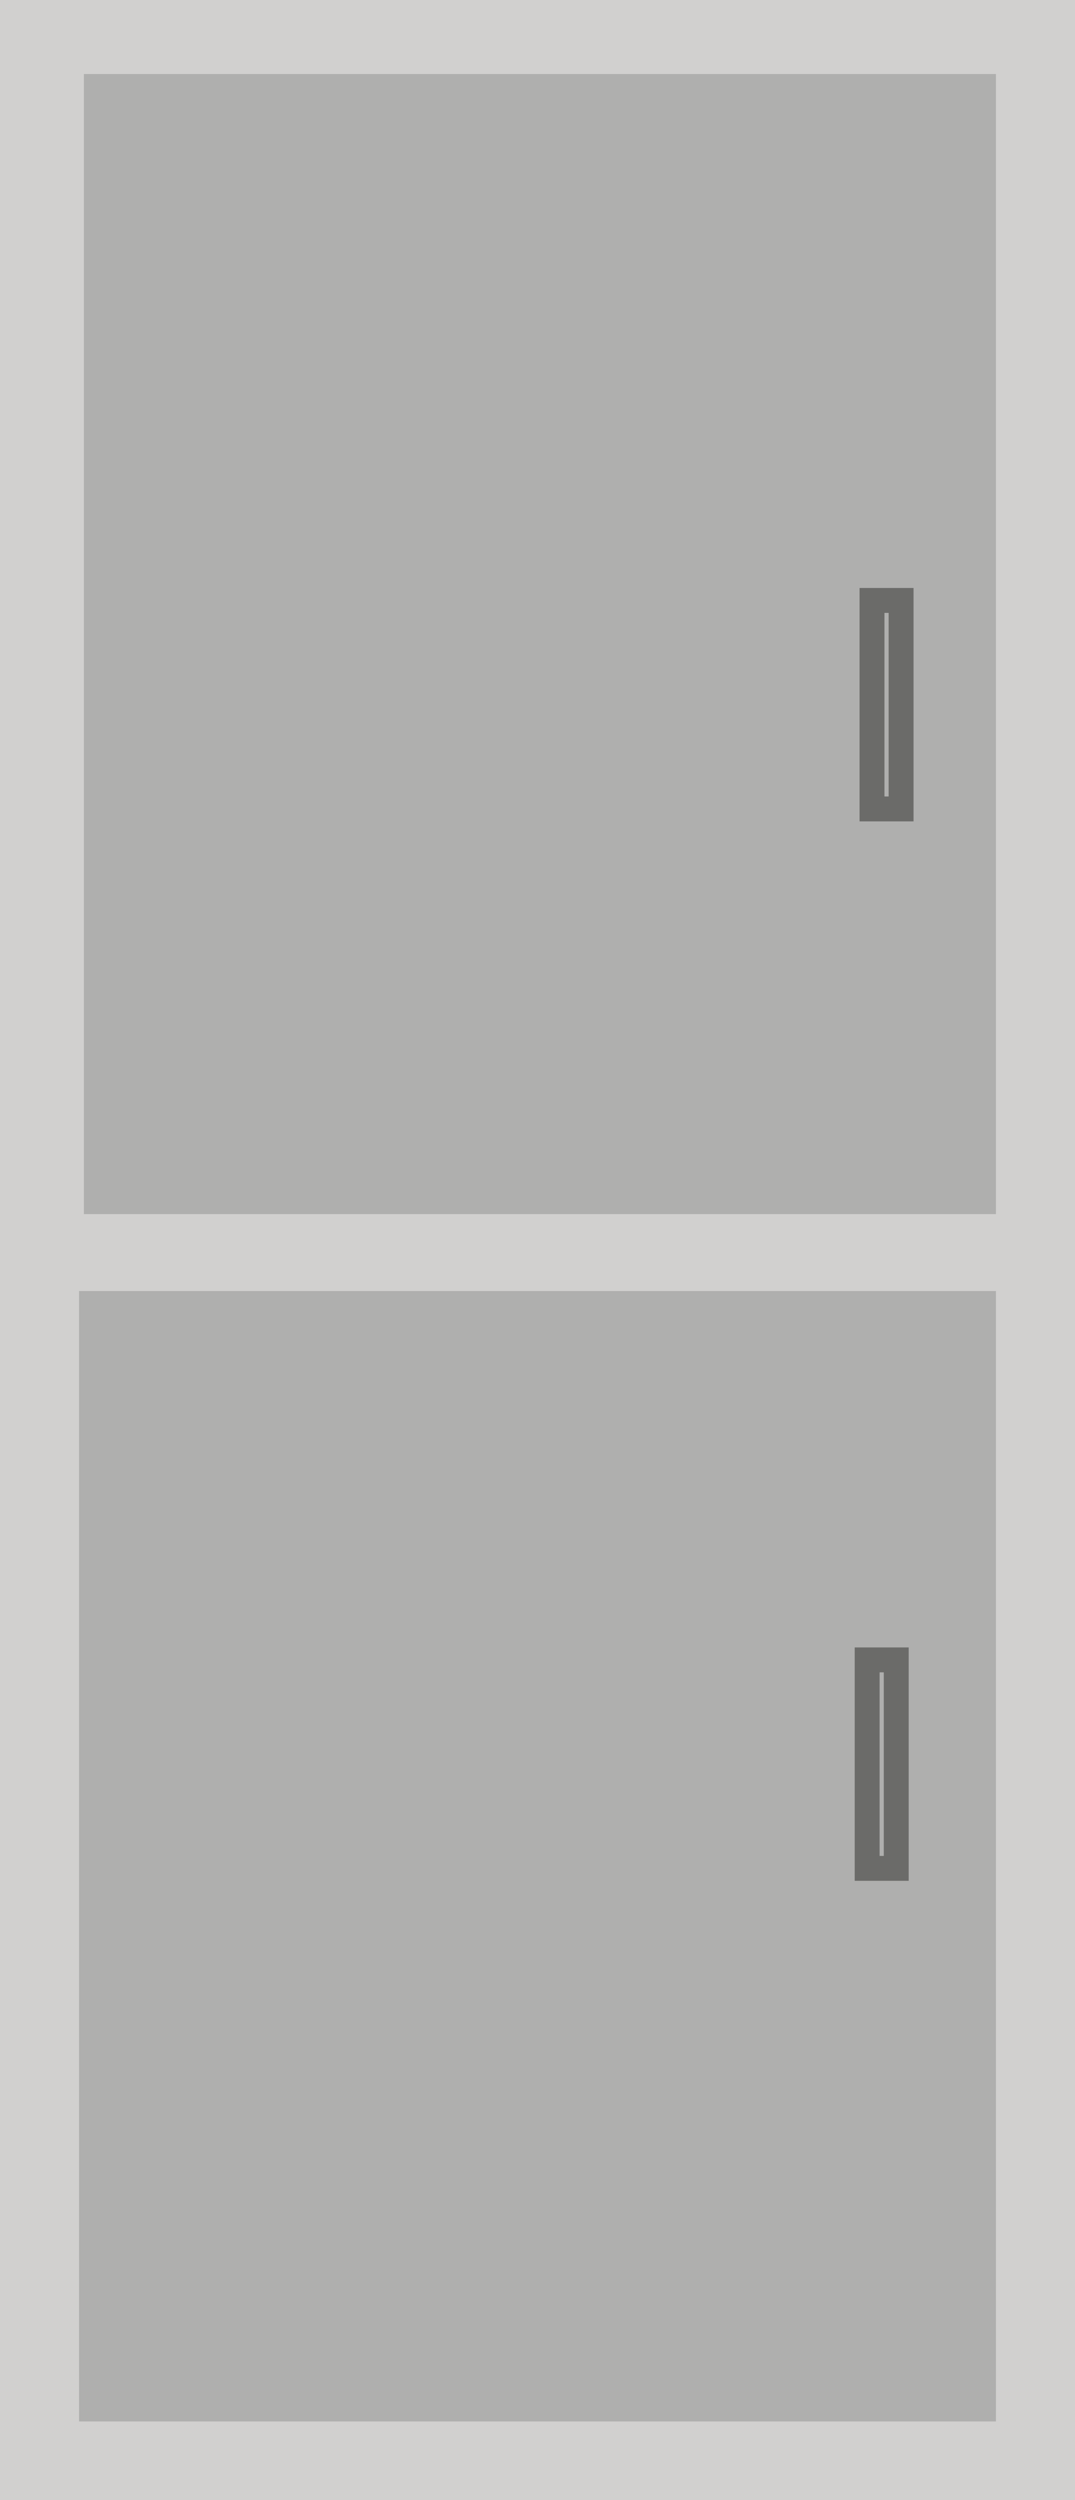 <?xml version="1.0" encoding="UTF-8" standalone="no"?>
<svg
   xmlns:dc="http://purl.org/dc/elements/1.1/"
   xmlns:cc="http://creativecommons.org/ns#"
   xmlns:rdf="http://www.w3.org/1999/02/22-rdf-syntax-ns#"
   xmlns:svg="http://www.w3.org/2000/svg"
   xmlns="http://www.w3.org/2000/svg"
   xmlns:sodipodi="http://sodipodi.sourceforge.net/DTD/sodipodi-0.dtd"
   xmlns:inkscape="http://www.inkscape.org/namespaces/inkscape"
   width="9.354cm"
   height="21.75cm"
   viewBox="0 0 93.542 217.504"
   version="1.1"
   id="svg3352"
   inkscape:version="1.1-dev (bc69992, 2020-04-15)"
   sodipodi:docname="fridge.svg">
  <defs
     id="defs3346" />
  <sodipodi:namedview
     id="base"
     pagecolor="#ffffff"
     bordercolor="#666666"
     borderopacity="1.0"
     inkscape:pageopacity="0.0"
     inkscape:pageshadow="2"
     inkscape:zoom="0.62720768"
     inkscape:cx="60.435916"
     inkscape:cy="429.84329"
     inkscape:document-units="mm"
     inkscape:current-layer="layer4"
     showgrid="false"
     inkscape:window-width="1920"
     inkscape:window-height="1035"
     inkscape:window-x="0"
     inkscape:window-y="23"
     inkscape:window-maximized="1"
     units="cm"
     inkscape:lockguides="false"
     showguides="false" />
  <g
     sodipodi:insensitive="true"
     style="display:none"
     inkscape:groupmode="layer"
     id="layer3"
     inkscape:label="Layer 3"
     transform="translate(-576.25,-1086.179)">
    <rect
       style="fill:#522f03;fill-opacity:1;stroke:#522f03;stroke-width:2.085;stroke-miterlimit:4;stroke-dasharray:none;stroke-opacity:1"
       id="rect1251"
       width="2303.567"
       height="758.212"
       x="229.313"
       y="655.103" />
  </g>
  <g
     sodipodi:insensitive="true"
     style="display:none"
     inkscape:groupmode="layer"
     id="layer2"
     inkscape:label="Layer 2"
     transform="translate(-576.25,-1086.179)">
    <g
       id="g1096"
       transform="matrix(0.999,0,0,1,-12.384,8.731)">
      <rect
         y="1046.392"
         x="306.814"
         height="305.886"
         width="720.458"
         id="rect1044"
         style="fill:#b3efd5;fill-opacity:1;stroke:#b3efd5;stroke-width:2.254;stroke-miterlimit:4;stroke-dasharray:none;stroke-opacity:1" />
      <rect
         y="1274.827"
         x="306.863"
         height="80.578"
         width="779.726"
         id="rect1046"
         style="fill:#f6ce7a;fill-opacity:1;stroke:#f6ce7a;stroke-width:2.254;stroke-miterlimit:4;stroke-dasharray:none;stroke-opacity:1" />
      <rect
         y="1267.374"
         x="307.057"
         height="5.07"
         width="719.996"
         id="rect1065"
         style="fill:#e0ba6b;fill-opacity:1;stroke:#e0ba6b;stroke-width:2.642;stroke-miterlimit:4;stroke-dasharray:none;stroke-opacity:1" />
    </g>
    <g
       id="g1096-1"
       transform="matrix(0.965,0,0,1,779.846,-1.526)" />
    <g
       id="g1096-7"
       transform="matrix(0.994,0,0,1,1461.114,8.712)">
      <rect
         style="fill:#f6f2d3;fill-opacity:1;stroke:#f6f2d3;stroke-width:2.25;stroke-miterlimit:4;stroke-dasharray:none;stroke-opacity:1"
         id="rect1044-7"
         width="720.463"
         height="304.762"
         x="306.812"
         y="1046.39" />
      <rect
         style="fill:#895609;fill-opacity:1;stroke:#895609;stroke-width:2.216;stroke-miterlimit:4;stroke-dasharray:none;stroke-opacity:1"
         id="rect1046-4"
         width="752.589"
         height="80.664"
         x="274.677"
         y="1274.784" />
      <rect
         style="fill:#472d05;fill-opacity:1;stroke:#472d05;stroke-width:2.642;stroke-miterlimit:4;stroke-dasharray:none;stroke-opacity:1"
         id="rect1065-4"
         width="720.184"
         height="5.069"
         x="306.883"
         y="1267.284" />
    </g>
    <g
       id="g1096-9"
       transform="matrix(0.899,0,0,1,790.067,8.342)">
      <rect
         style="fill:#6c429a;fill-opacity:1;stroke:#6c429a;stroke-width:2.266;stroke-miterlimit:4;stroke-dasharray:none;stroke-opacity:1"
         id="rect1044-1"
         width="720.447"
         height="309.05"
         x="306.82"
         y="1046.398" />
      <rect
         style="fill:#f6ce7a;fill-opacity:1;stroke:#f6ce7a;stroke-width:2.246;stroke-miterlimit:4;stroke-dasharray:none;stroke-opacity:1"
         id="rect1046-5"
         width="773.293"
         height="80.634"
         x="276.009"
         y="1274.799" />
      <rect
         style="fill:#e0ba6b;fill-opacity:1;stroke:#e0ba6b;stroke-width:2.642;stroke-miterlimit:4;stroke-dasharray:none;stroke-opacity:1"
         id="rect1065-5"
         width="719.996"
         height="5.07"
         x="307.057"
         y="1267.375" />
    </g>
    <g
       id="g1096-5"
       transform="matrix(0.75,0,0,0.999,345.749,-350.206)">
      <rect
         style="fill:#e0e2eb;fill-opacity:1;stroke:#e0e2eb;stroke-width:2.243;stroke-miterlimit:4;stroke-dasharray:none;stroke-opacity:1"
         id="rect1044-8"
         width="720.474"
         height="302.719"
         x="306.806"
         y="1046.385" />
      <rect
         style="fill:#898d9d;fill-opacity:1;stroke:#898d9d;stroke-width:2.213;stroke-miterlimit:4;stroke-dasharray:none;stroke-opacity:1"
         id="rect1046-2"
         width="750.937"
         height="80.625"
         x="306.839"
         y="1274.803" />
      <rect
         style="fill:#3c3933;fill-opacity:1;stroke:#3c3933;stroke-width:2.629;stroke-miterlimit:4;stroke-dasharray:none;stroke-opacity:1"
         id="rect1065-9"
         width="720.039"
         height="5.018"
         x="307.05"
         y="1267.362" />
    </g>
    <g
       id="g1096-8"
       transform="matrix(0.418,0,0,0.999,1038.695,-350.191)">
      <rect
         style="fill:#f6f2d3;fill-opacity:1;stroke:#f6f2d3;stroke-width:2.247;stroke-miterlimit:4;stroke-dasharray:none;stroke-opacity:1"
         id="rect1044-2"
         width="720.477"
         height="303.779"
         x="306.805"
         y="1046.385" />
      <rect
         style="fill:#f6ce7a;fill-opacity:1;stroke:#f6ce7a;stroke-width:2.335;stroke-miterlimit:4;stroke-dasharray:none;stroke-opacity:1"
         id="rect1046-0"
         width="836.68"
         height="80.56"
         x="243.248"
         y="1274.863" />
      <rect
         style="fill:#e0ba6b;fill-opacity:1;stroke:#e0ba6b;stroke-width:2.642;stroke-miterlimit:4;stroke-dasharray:none;stroke-opacity:1"
         id="rect1065-7"
         width="719.996"
         height="5.07"
         x="307.057"
         y="1267.332" />
    </g>
    <g
       transform="matrix(0.622,0,0,1.127,1893.773,-525.19)"
       id="g1096-4-3">
      <rect
         y="1046.398"
         x="306.82"
         height="309.05"
         width="720.447"
         id="rect1044-85-3"
         style="fill:#79cdeb;fill-opacity:1;stroke:#79cdeb;stroke-width:2.266;stroke-miterlimit:4;stroke-dasharray:none;stroke-opacity:1" />
      <rect
         y="1284.831"
         x="263.042"
         height="71.006"
         width="764.322"
         id="rect1046-8-7"
         style="fill:#6fdf56;fill-opacity:1;stroke:#6fdf56;stroke-width:2.095;stroke-miterlimit:4;stroke-dasharray:none;stroke-opacity:1" />
      <rect
         y="1212.32"
         x="306.992"
         height="5.071"
         width="718.384"
         id="rect1065-3-0"
         style="fill:#8d5a0b;fill-opacity:1;stroke:#8d5a0b;stroke-width:2.64;stroke-miterlimit:4;stroke-dasharray:none;stroke-opacity:1" />
      <rect
         transform="rotate(-90)"
         y="306.995"
         x="-1282.171"
         height="12.389"
         width="69.85"
         id="rect1065-3-0-0"
         style="display:inline;fill:#8d5a0b;fill-opacity:1;stroke:#8d5a0b;stroke-width:1.287;stroke-miterlimit:4;stroke-dasharray:none;stroke-opacity:1" />
      <rect
         style="display:inline;fill:#8d5a0b;fill-opacity:1;stroke:#8d5a0b;stroke-width:1.287;stroke-miterlimit:4;stroke-dasharray:none;stroke-opacity:1"
         id="rect930"
         width="69.85"
         height="12.389"
         x="-1282.171"
         y="395.516"
         transform="rotate(-90)" />
      <rect
         transform="rotate(-90)"
         y="484.038"
         x="-1282.171"
         height="12.389"
         width="69.85"
         id="rect941"
         style="display:inline;fill:#8d5a0b;fill-opacity:1;stroke:#8d5a0b;stroke-width:1.287;stroke-miterlimit:4;stroke-dasharray:none;stroke-opacity:1" />
      <rect
         style="display:inline;fill:#8d5a0b;fill-opacity:1;stroke:#8d5a0b;stroke-width:1.287;stroke-miterlimit:4;stroke-dasharray:none;stroke-opacity:1"
         id="rect943"
         width="69.85"
         height="12.389"
         x="-1282.171"
         y="572.559"
         transform="rotate(-90)" />
      <rect
         transform="rotate(-90)"
         y="661.081"
         x="-1282.171"
         height="12.389"
         width="69.85"
         id="rect945"
         style="display:inline;fill:#8d5a0b;fill-opacity:1;stroke:#8d5a0b;stroke-width:1.287;stroke-miterlimit:4;stroke-dasharray:none;stroke-opacity:1" />
      <rect
         style="display:inline;fill:#8d5a0b;fill-opacity:1;stroke:#8d5a0b;stroke-width:1.287;stroke-miterlimit:4;stroke-dasharray:none;stroke-opacity:1"
         id="rect947"
         width="69.85"
         height="12.389"
         x="-1282.171"
         y="749.602"
         transform="rotate(-90)" />
      <rect
         transform="rotate(-90)"
         y="838.124"
         x="-1282.171"
         height="12.389"
         width="69.85"
         id="rect949"
         style="display:inline;fill:#8d5a0b;fill-opacity:1;stroke:#8d5a0b;stroke-width:1.287;stroke-miterlimit:4;stroke-dasharray:none;stroke-opacity:1" />
      <rect
         style="display:inline;fill:#8d5a0b;fill-opacity:1;stroke:#8d5a0b;stroke-width:1.287;stroke-miterlimit:4;stroke-dasharray:none;stroke-opacity:1"
         id="rect951"
         width="69.85"
         height="12.389"
         x="-1282.171"
         y="926.645"
         transform="rotate(-90)" />
      <rect
         transform="rotate(-90)"
         y="1015.167"
         x="-1282.171"
         height="12.389"
         width="69.85"
         id="rect953"
         style="display:inline;fill:#8d5a0b;fill-opacity:1;stroke:#8d5a0b;stroke-width:1.287;stroke-miterlimit:4;stroke-dasharray:none;stroke-opacity:1" />
      <rect
         style="fill:#3b6b30;fill-opacity:1;stroke:#3b6b30;stroke-width:2.642;stroke-miterlimit:4;stroke-dasharray:none;stroke-opacity:1"
         id="rect957"
         width="720.058"
         height="5.069"
         x="306.992"
         y="1277.402" />
    </g>
    <g
       id="g1096-4"
       transform="matrix(0.714,0,0,0.998,1300.91,-349.015)">
      <rect
         style="fill:#f9854a;fill-opacity:1;stroke:#f9854a;stroke-width:2.235;stroke-miterlimit:4;stroke-dasharray:none;stroke-opacity:1"
         id="rect1044-85"
         width="720.484"
         height="300.6"
         x="306.801"
         y="1046.38" />
      <rect
         style="fill:#f6ce7a;fill-opacity:1;stroke:#f6ce7a;stroke-width:2.268;stroke-miterlimit:4;stroke-dasharray:none;stroke-opacity:1"
         id="rect1046-8"
         width="792.405"
         height="80.28"
         x="266.065"
         y="1275.15" />
      <rect
         style="fill:#e0ba6b;fill-opacity:1;stroke:#e0ba6b;stroke-width:2.642;stroke-miterlimit:4;stroke-dasharray:none;stroke-opacity:1"
         id="rect1065-3"
         width="719.996"
         height="5.07"
         x="307.106"
         y="1267.677" />
    </g>
  </g>
  <g
     sodipodi:insensitive="true"
     inkscape:label="Layer 1"
     inkscape:groupmode="layer"
     id="layer1"
     style="display:none;opacity:1"
     transform="translate(-689.138,-1126.936)">
    <g
       id="g1010"
       transform="translate(1138.798,828.723)">
      <g
         id="g4180-5"
         style="display:inline;opacity:1"
         transform="translate(-12.525,3.509)">
        <path
           style="display:inline;opacity:1;fill:#f9cab9;fill-opacity:1;stroke:none;stroke-width:0.265px;stroke-linecap:butt;stroke-linejoin:miter;stroke-opacity:1"
           d="m 135.395,108.472 c 1.216,3.72 2.042,8.36 1.37,8.991 -0.513,0.482 -2.233,-2.388 -3.347,-3.784 -0.489,-0.613 -1.757,2.449 -1.915,1.445 -0.42,-2.66 0.64,-5.334 1.238,-6.863 0.22,-0.562 1.663,0.127 2.654,0.211 z"
           id="path4151-2"
           inkscape:connector-curvature="0"
           sodipodi:nodetypes="cssssc" />
        <path
           style="fill:#0c5a8c;fill-opacity:1;stroke:none;stroke-width:0.265px;stroke-linecap:butt;stroke-linejoin:miter;stroke-opacity:1"
           d="m 131.207,65.865 c 0.741,-3.827 4.394,-3.677 4.802,0.149 0.712,6.688 1.338,38.019 -0.093,42.635 -0.229,0.738 -2.778,-0.378 -3.62,-0.11 -1.86,-12.935 -0.713,-29.065 -1.089,-42.675 z"
           id="path4109-7"
           inkscape:connector-curvature="0"
           sodipodi:nodetypes="csscc" />
      </g>
      <g
         transform="translate(-46.569,-5.202)"
         id="g4218">
        <g
           id="g4086"
           transform="translate(24.806,-1.526)">
          <path
             sodipodi:nodetypes="csc"
             inkscape:connector-curvature="0"
             id="path4080"
             d="m 146.571,171.018 c 0.77,3.495 -4.76,2.781 -5.529,1.514 -0.21,-0.345 2.159,-0.573 5.529,-1.514 z"
             style="fill:#f9cab9;fill-opacity:1;stroke:none;stroke-width:0.309;stroke-linecap:butt;stroke-linejoin:miter;stroke-miterlimit:4;stroke-dasharray:none;stroke-opacity:1" />
          <path
             sodipodi:nodetypes="ccssssc"
             inkscape:connector-curvature="0"
             id="path4082"
             d="m 149.023,171.961 c 1.826,0.913 2.898,1.847 9.355,3.201 0.363,1.025 -0.457,2.126 -1.311,2.126 -1.907,0 -16.078,0.387 -16.749,-0.283 -0.141,-0.141 -0.071,-1.15 -0.071,-1.37 0,-6.033 2.04,-1.335 4.654,-3.148 2.431,-1.686 0.28,-2.447 4.122,-0.526 z"
             style="fill:#e4e4e4;fill-opacity:1;stroke:none;stroke-width:0.265px;stroke-linecap:butt;stroke-linejoin:miter;stroke-opacity:1" />
        </g>
        <path
           style="display:inline;opacity:1;fill:#121a55;fill-opacity:1;stroke:none;stroke-width:0.255px;stroke-linecap:butt;stroke-linejoin:miter;stroke-opacity:1"
           d="m 161.802,98.512 c -2.593,3.887 -2.737,9.093 -1.627,13.641 0.639,2.62 2.044,4.578 2.154,7.008 0.09,1.99 0.676,5.205 0.804,7.824 0.168,3.425 -0.215,7.195 -0.044,10.286 1.212,21.819 2.223,31.302 2.869,33.572 3.136,-1.023 2.908,-0.137 5.085,-1.217 -1.332,-10.639 1.395,-35.418 4.42,-53.348 1.791,-10.617 -0.357,-18.675 -0.243,-18.962 0.22,-0.556 -8.924,1.066 -13.418,1.197 z"
           id="path4041-1"
           inkscape:connector-curvature="0"
           sodipodi:nodetypes="cssasccsscc" />
      </g>
      <g
         transform="translate(-13.43,-6.535)"
         id="g4224">
        <g
           style="display:inline;opacity:1"
           id="g4086-0"
           transform="translate(-8.603,-0.259)">
          <path
             sodipodi:nodetypes="csc"
             inkscape:connector-curvature="0"
             id="path4080-8"
             d="m 146.571,171.018 c 0.77,3.495 -4.76,2.781 -5.529,1.514 -0.21,-0.345 2.159,-0.573 5.529,-1.514 z"
             style="fill:#f9cab9;fill-opacity:1;stroke:none;stroke-width:0.309;stroke-linecap:butt;stroke-linejoin:miter;stroke-miterlimit:4;stroke-dasharray:none;stroke-opacity:1" />
          <path
             sodipodi:nodetypes="ccssssc"
             inkscape:connector-curvature="0"
             id="path4082-7"
             d="m 149.023,171.961 c 1.826,0.913 2.898,1.847 9.355,3.201 0.363,1.025 -0.457,2.126 -1.311,2.126 -1.907,0 -16.078,0.387 -16.749,-0.283 -0.141,-0.141 -0.071,-1.15 -0.071,-1.37 0,-6.033 2.04,-1.335 4.654,-3.148 2.431,-1.686 0.28,-2.447 4.122,-0.526 z"
             style="fill:#e4e4e4;fill-opacity:1;stroke:none;stroke-width:0.265px;stroke-linecap:butt;stroke-linejoin:miter;stroke-opacity:1" />
        </g>
        <path
           style="fill:#7582e1;fill-opacity:1;stroke:none;stroke-width:0.255px;stroke-linecap:butt;stroke-linejoin:miter;stroke-opacity:1"
           d="m 128.663,99.845 c -2.605,3.88 -2.764,9.085 -1.667,13.636 0.632,2.622 2.03,4.585 2.133,7.014 0.084,1.99 0.66,5.207 0.781,7.826 0.158,3.426 -0.237,7.194 -0.074,10.286 1.147,21.822 2.13,31.309 2.769,33.58 3.139,-1.014 2.908,-0.128 5.089,-1.202 -1.301,-10.643 1.5,-35.414 4.579,-53.334 1.823,-10.612 -0.301,-18.676 -0.186,-18.963 0.222,-0.555 -8.927,1.039 -13.422,1.157 z"
           id="path4041"
           inkscape:connector-curvature="0"
           sodipodi:nodetypes="cssasccsscc" />
      </g>
      <g
         transform="translate(-13.607,1.134)"
         id="g5385">
        <path
           style="opacity:1;fill:#f9cab9;fill-opacity:1;stroke:none;stroke-width:0.265px;stroke-linecap:butt;stroke-linejoin:miter;stroke-opacity:1"
           d="m 130.874,43.142 c 7.331,-6.016 11.545,2.505 11.476,8.977 -0.04,3.745 -0.954,4.483 -3.884,4.829 -1.026,0.121 -0.299,4.532 -0.84,4.29 -0.968,-0.432 -4.691,-2.047 -6.046,-2.726 -0.552,-0.276 0.08,-4.352 -0.408,-4.686 -3.911,-2.682 -4.941,-6.874 -0.298,-10.684 z"
           id="path3920"
           inkscape:connector-curvature="0"
           sodipodi:nodetypes="sssssss" />
        <path
           style="fill:#9c6a5b;fill-opacity:1;stroke:none;stroke-width:0.265px;stroke-linecap:butt;stroke-linejoin:miter;stroke-opacity:1"
           d="m 131.254,54.607 c 0.232,-0.563 1.054,-1.528 0.949,-2.075 -0.22,-1.145 -2.125,-0.599 -1.22,-2.938 0.506,-1.307 2.246,0.444 3.277,0.007 2.694,-1.143 3.222,-4.825 6.048,-4.982 0.699,-0.039 0.521,-3.397 -0.171,-3.801 -7.408,-4.427 -20.825,4.185 -8.882,13.79 z"
           id="path3922"
           inkscape:connector-curvature="0"
           sodipodi:nodetypes="csssscc" />
        <path
           style="fill:#a0d5f7;fill-opacity:1;stroke:none;stroke-width:0.265px;stroke-linecap:butt;stroke-linejoin:miter;stroke-opacity:1"
           d="m 131.347,58.166 c -1.613,3.497 -3.842,5.601 -3.669,11.157 0.228,7.302 -1.828,25.108 -0.3,30.893 0.543,2.054 3.845,0.626 8.599,0.614 2.864,-0.007 6.944,0.328 6.993,-0.095 0.404,-3.527 0.173,-27.381 -1.033,-32.034 -2.607,-10.065 -6.412,-8.658 -10.59,-10.535 z"
           id="path4000"
           inkscape:connector-curvature="0"
           sodipodi:nodetypes="csssssc" />
      </g>
      <g
         transform="translate(-12.525,3.509)"
         id="g4180">
        <path
           style="display:inline;opacity:1;fill:#f9cab9;fill-opacity:1;stroke:none;stroke-width:0.265px;stroke-linecap:butt;stroke-linejoin:miter;stroke-opacity:1"
           d="m 135.395,108.472 c 1.216,3.72 2.042,8.36 1.37,8.991 -0.513,0.482 -2.233,-2.388 -3.347,-3.784 -0.489,-0.613 -1.757,2.449 -1.915,1.445 -0.42,-2.66 0.64,-5.334 1.238,-6.863 0.22,-0.562 1.663,0.127 2.654,0.211 z"
           id="path4151"
           inkscape:connector-curvature="0"
           sodipodi:nodetypes="cssssc" />
        <path
           style="fill:#70c0f3;fill-opacity:1;stroke:none;stroke-width:0.265px;stroke-linecap:butt;stroke-linejoin:miter;stroke-opacity:1"
           d="m 131.207,65.865 c 0.741,-3.827 4.394,-3.677 4.802,0.149 0.712,6.688 1.338,38.019 -0.093,42.635 -0.229,0.738 -2.778,-0.378 -3.62,-0.11 -1.86,-12.935 -0.713,-29.065 -1.089,-42.675 z"
           id="path4109"
           inkscape:connector-curvature="0"
           sodipodi:nodetypes="csscc" />
      </g>
    </g>
  </g>
  <g
     style="display:inline"
     transform="translate(-343.866,-432.878)"
     inkscape:label="Layer 4"
     id="layer4"
     inkscape:groupmode="layer">
    <g
       style="display:inline"
       id="g1278-2-5"
       transform="translate(236.39,-0.611)">
      <rect
         style="fill:#d1d0cf;fill-opacity:1;stroke:#d1d0cf;stroke-width:3.114;stroke-opacity:1"
         id="rect1248-4-6"
         width="90.428"
         height="214.391"
         x="109.033"
         y="435.046" />
      <rect
         y="441.082"
         x="115.928"
         height="96.885"
         width="77.059"
         id="rect1590"
         style="fill:#afafae;fill-opacity:1;stroke:#afafae;stroke-width:2.306;stroke-opacity:1" />
      <rect
         style="display:inline;fill:#afafae;fill-opacity:1;stroke:#afafae;stroke-width:2.302;stroke-opacity:1"
         id="rect1590-4"
         width="77.484"
         height="96.045"
         x="115.504"
         y="546.963" />
      <rect
         y="485.728"
         x="183.354"
         height="18.139"
         width="2.531"
         id="rect1618"
         style="fill:#afafae;fill-opacity:1;stroke:#6b6b69;stroke-width:2.167;stroke-opacity:1" />
      <rect
         style="display:inline;fill:#afafae;fill-opacity:1;stroke:#6b6b69;stroke-width:2.167;stroke-opacity:1"
         id="rect1618-5"
         width="2.531"
         height="18.139"
         x="182.932"
         y="577.901" />
    </g>
  </g>
</svg>

